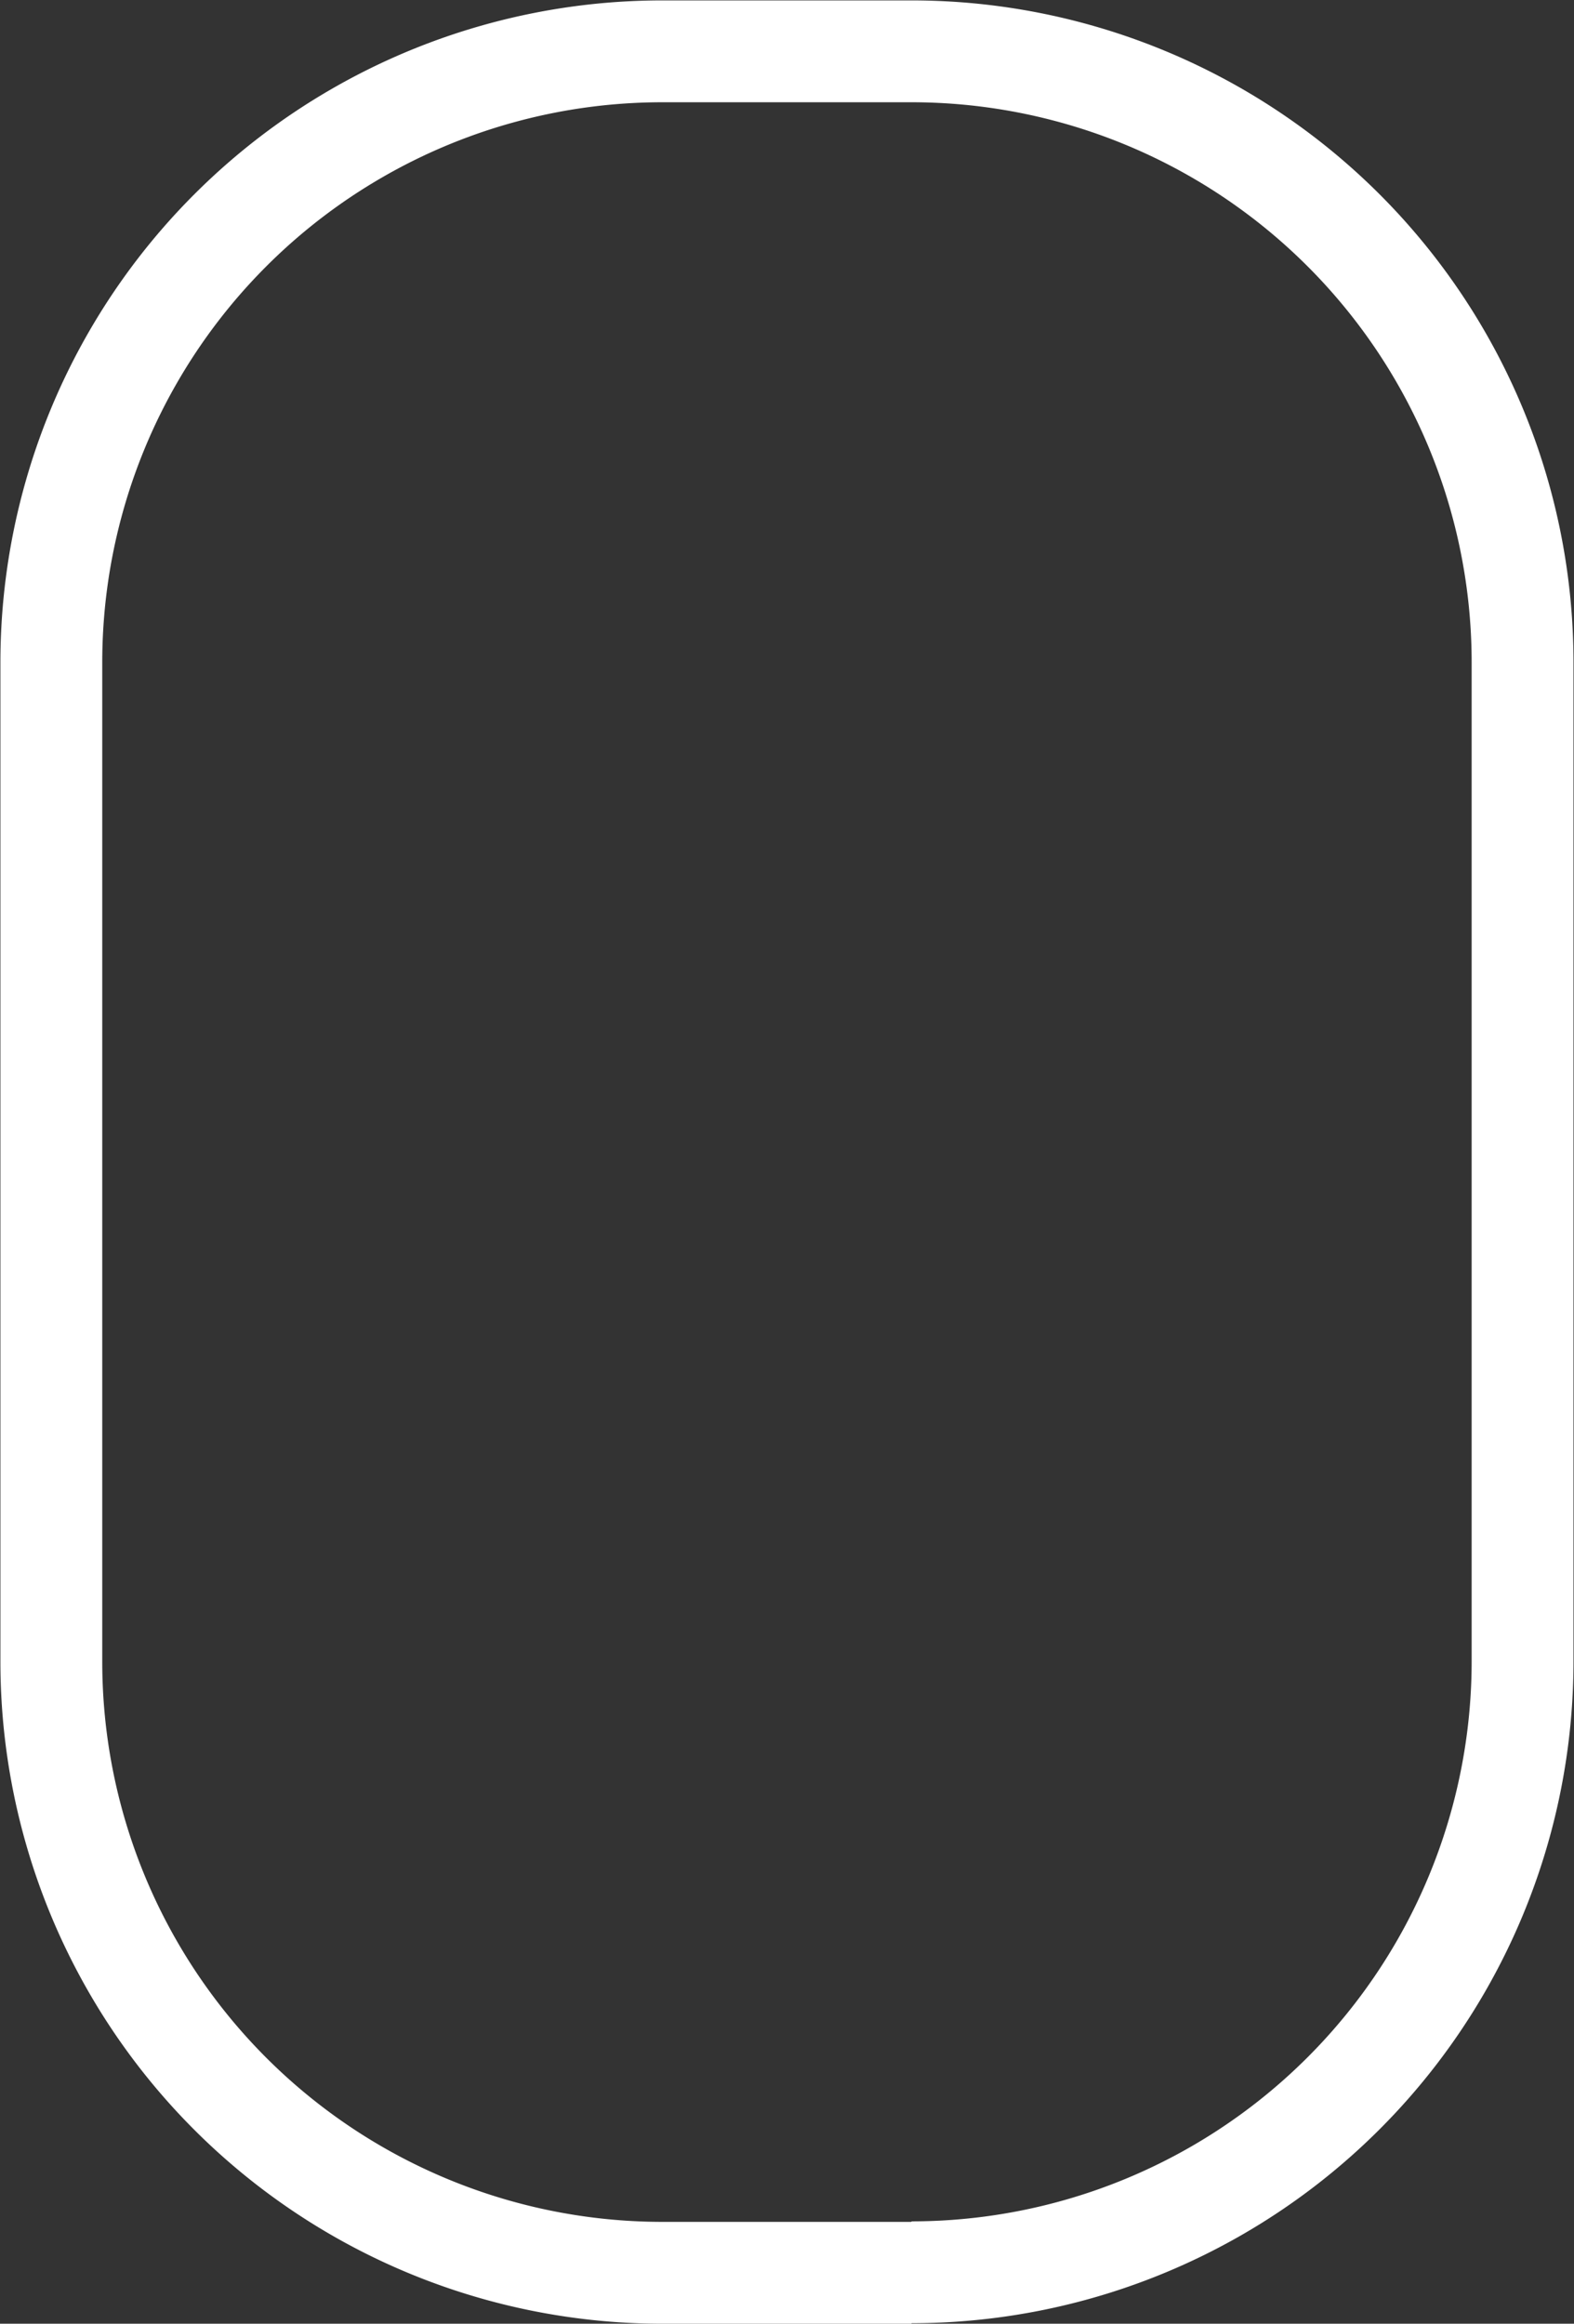 <svg xmlns="http://www.w3.org/2000/svg" width="15.455" height="22.815" viewBox="0 0 15.455 22.815">
  <rect x="0" y="0" width="15.455" height="22.815" fill="#333333" stroke="none"/>
  <path id="path_1239" data-name="path 1239" d="M9.2,22.565H6.754a6,6,0,0,1-6-6V6.754a6,6,0,0,1,6-6H9.2a6,6,0,0,1,6,6V16.56a6,6,0,0,1-6,6" transform="translate(-0.25 -0.25)" fill="none" stroke="#fff" stroke-width="1"/>
</svg>

